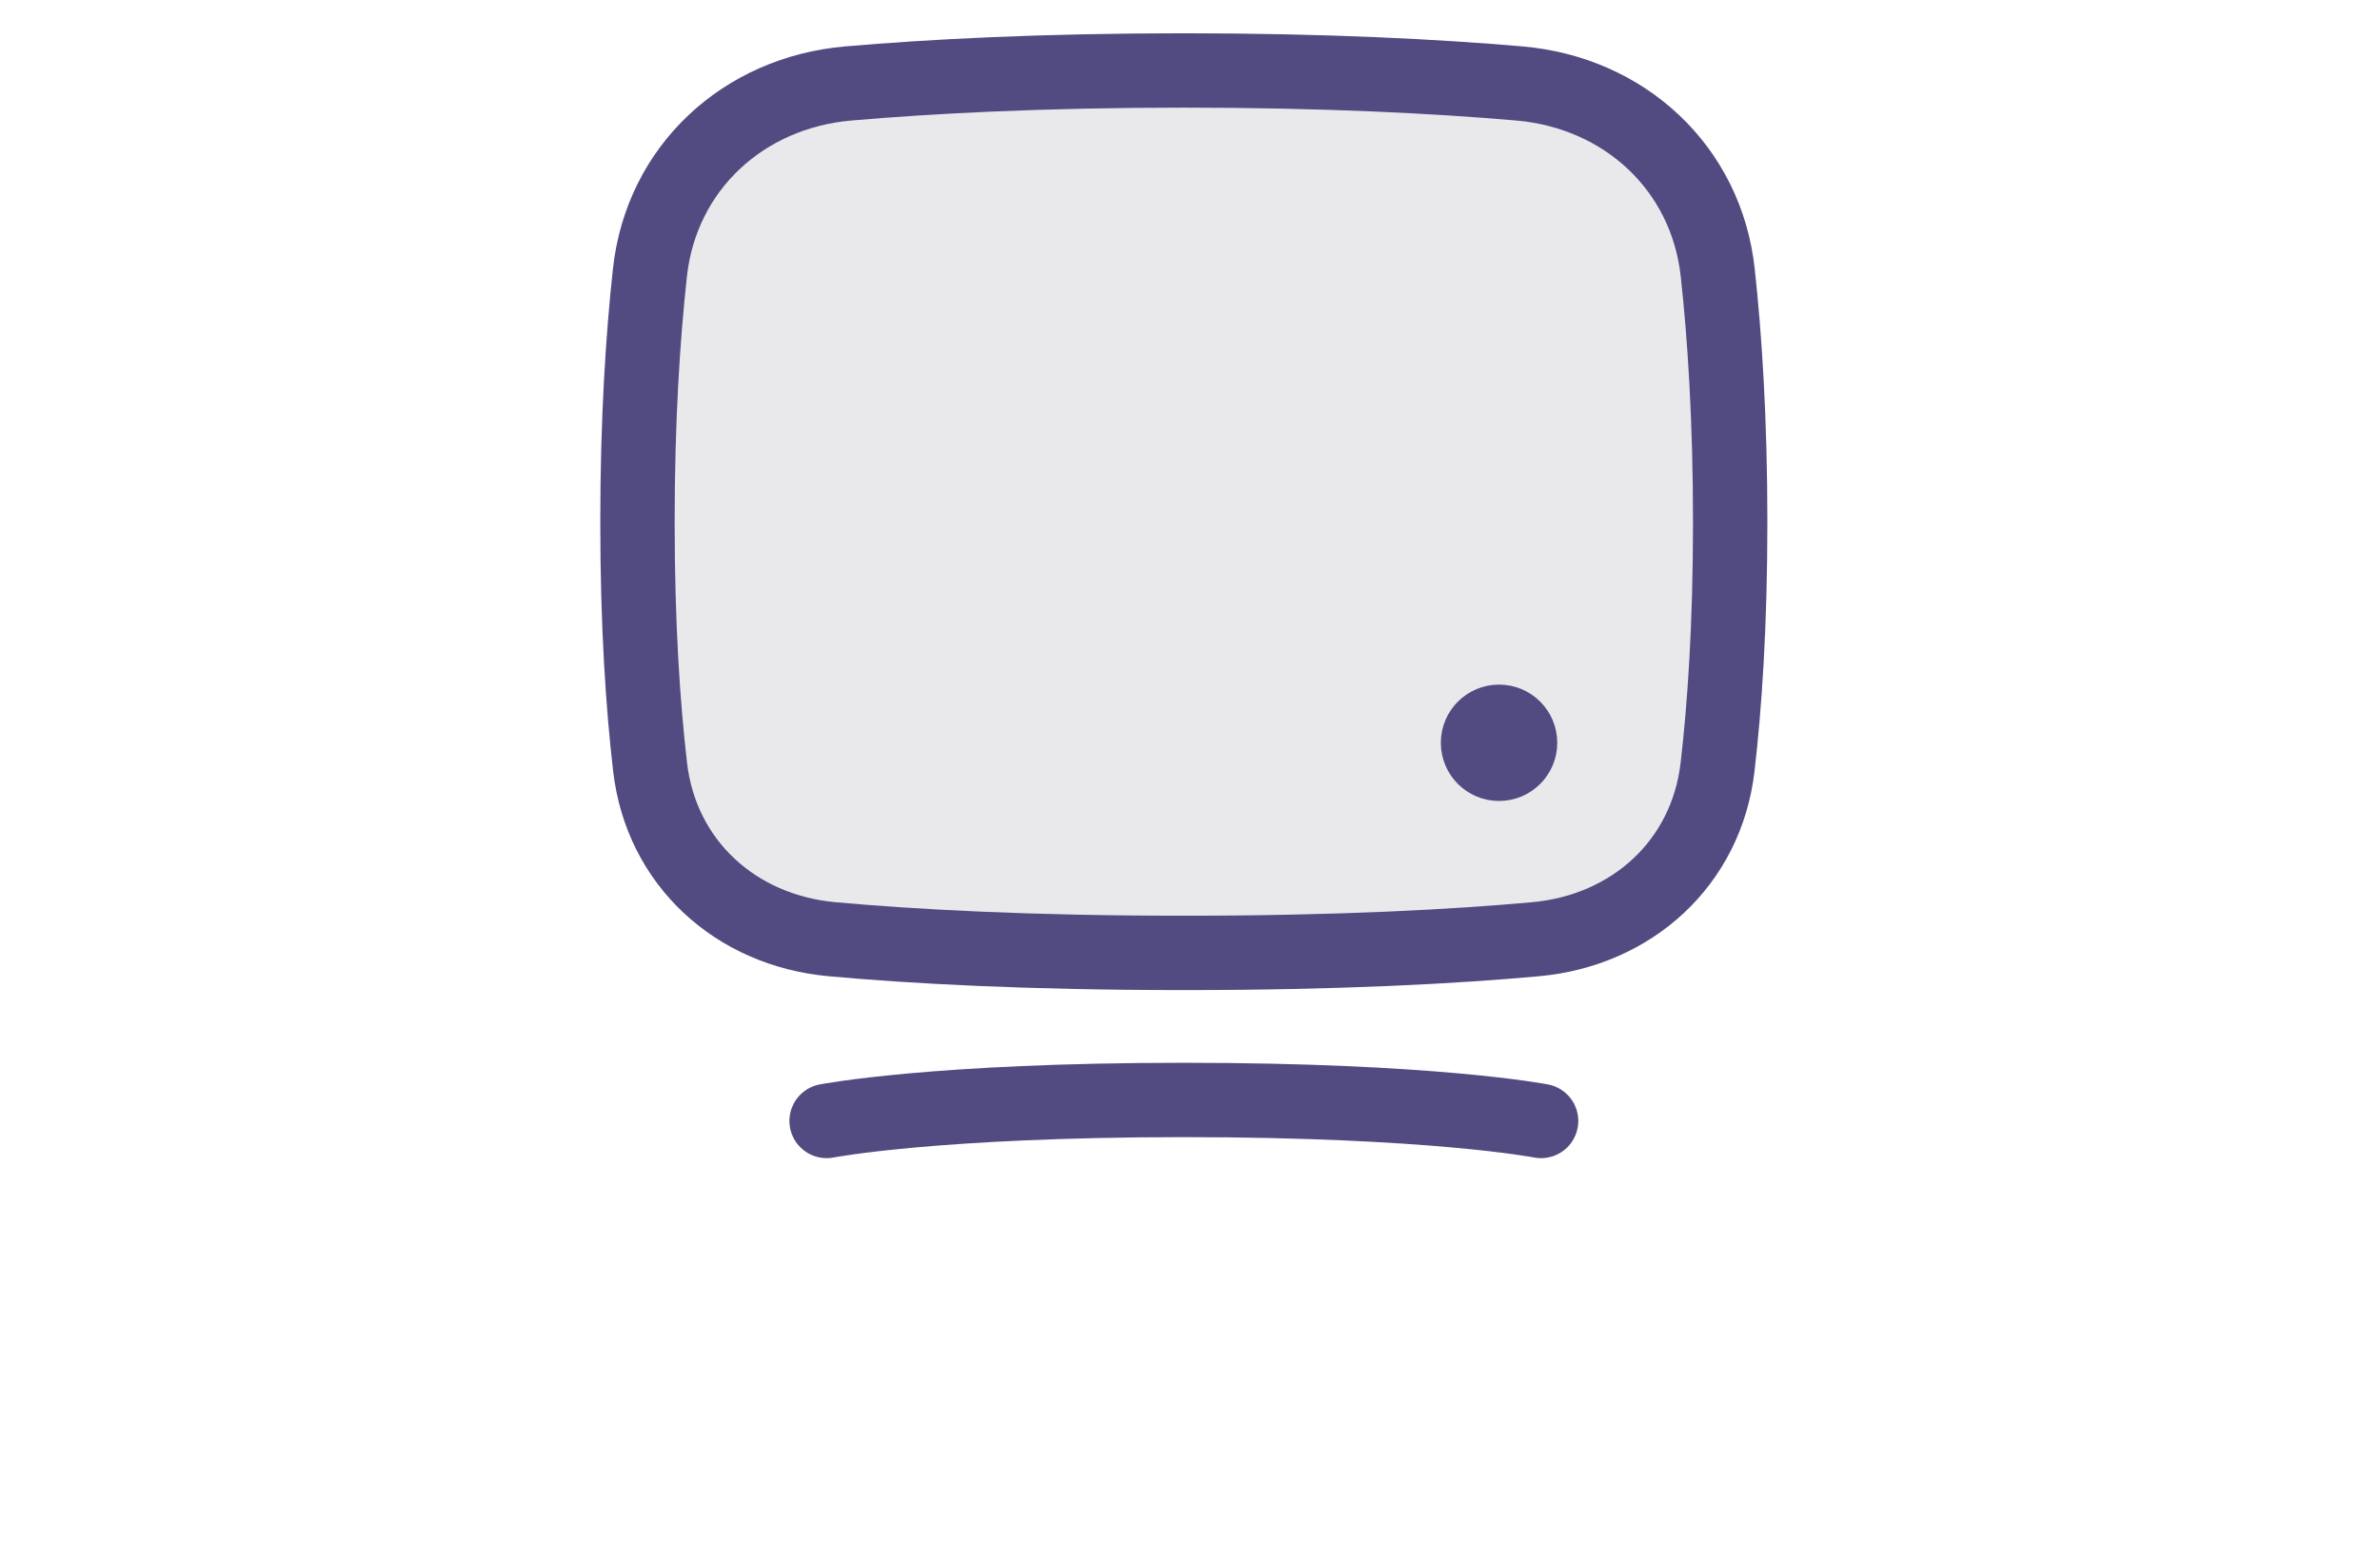 <svg width="64" height="42" viewBox="0 0 64 42" fill="none" xmlns="http://www.w3.org/2000/svg">
<g clip-path="url(#clip0_26_356)">
<path d="M46.186 20.633C46.376 19 46.526 16.831 46.526 14.044C46.526 11.282 46.379 9.053 46.191 7.332C45.883 4.516 43.681 2.489 40.858 2.245C38.675 2.056 35.682 1.895 31.834 1.895C27.986 1.895 24.994 2.056 22.81 2.245C19.988 2.489 17.785 4.516 17.477 7.332C17.289 9.053 17.142 11.282 17.142 14.044C17.142 16.831 17.292 19 17.482 20.633C17.784 23.212 19.788 25.025 22.374 25.26C24.534 25.456 27.626 25.628 31.834 25.628C36.042 25.628 39.134 25.456 41.294 25.26C43.88 25.025 45.885 23.212 46.186 20.633Z" fill="#24223E" fill-opacity="0.1" stroke="#514B81" stroke-width="2" stroke-linecap="round" stroke-linejoin="round"/>
<path d="M39.745 19.977V19.977C39.745 20.289 39.998 20.542 40.311 20.542H40.311C40.623 20.542 40.876 20.289 40.876 19.977V19.977C40.876 19.665 40.623 19.412 40.311 19.412H40.311C39.998 19.412 39.745 19.665 39.745 19.977Z" fill="#514B81" stroke="#514B81" stroke-width="2" stroke-linecap="round" stroke-linejoin="round"/>
<path d="M41.441 30.148C41.441 30.148 38.528 29.583 31.834 29.583C25.14 29.583 22.228 30.148 22.228 30.148" stroke="#514B81" stroke-width="2" stroke-linecap="round" stroke-linejoin="round"/>
</g>
<defs>
<clipPath id="clip0_26_356">
<rect width="32" height="32" fill="white" transform="translate(16.025 0.021)"/>
</clipPath>
</defs>
</svg>

